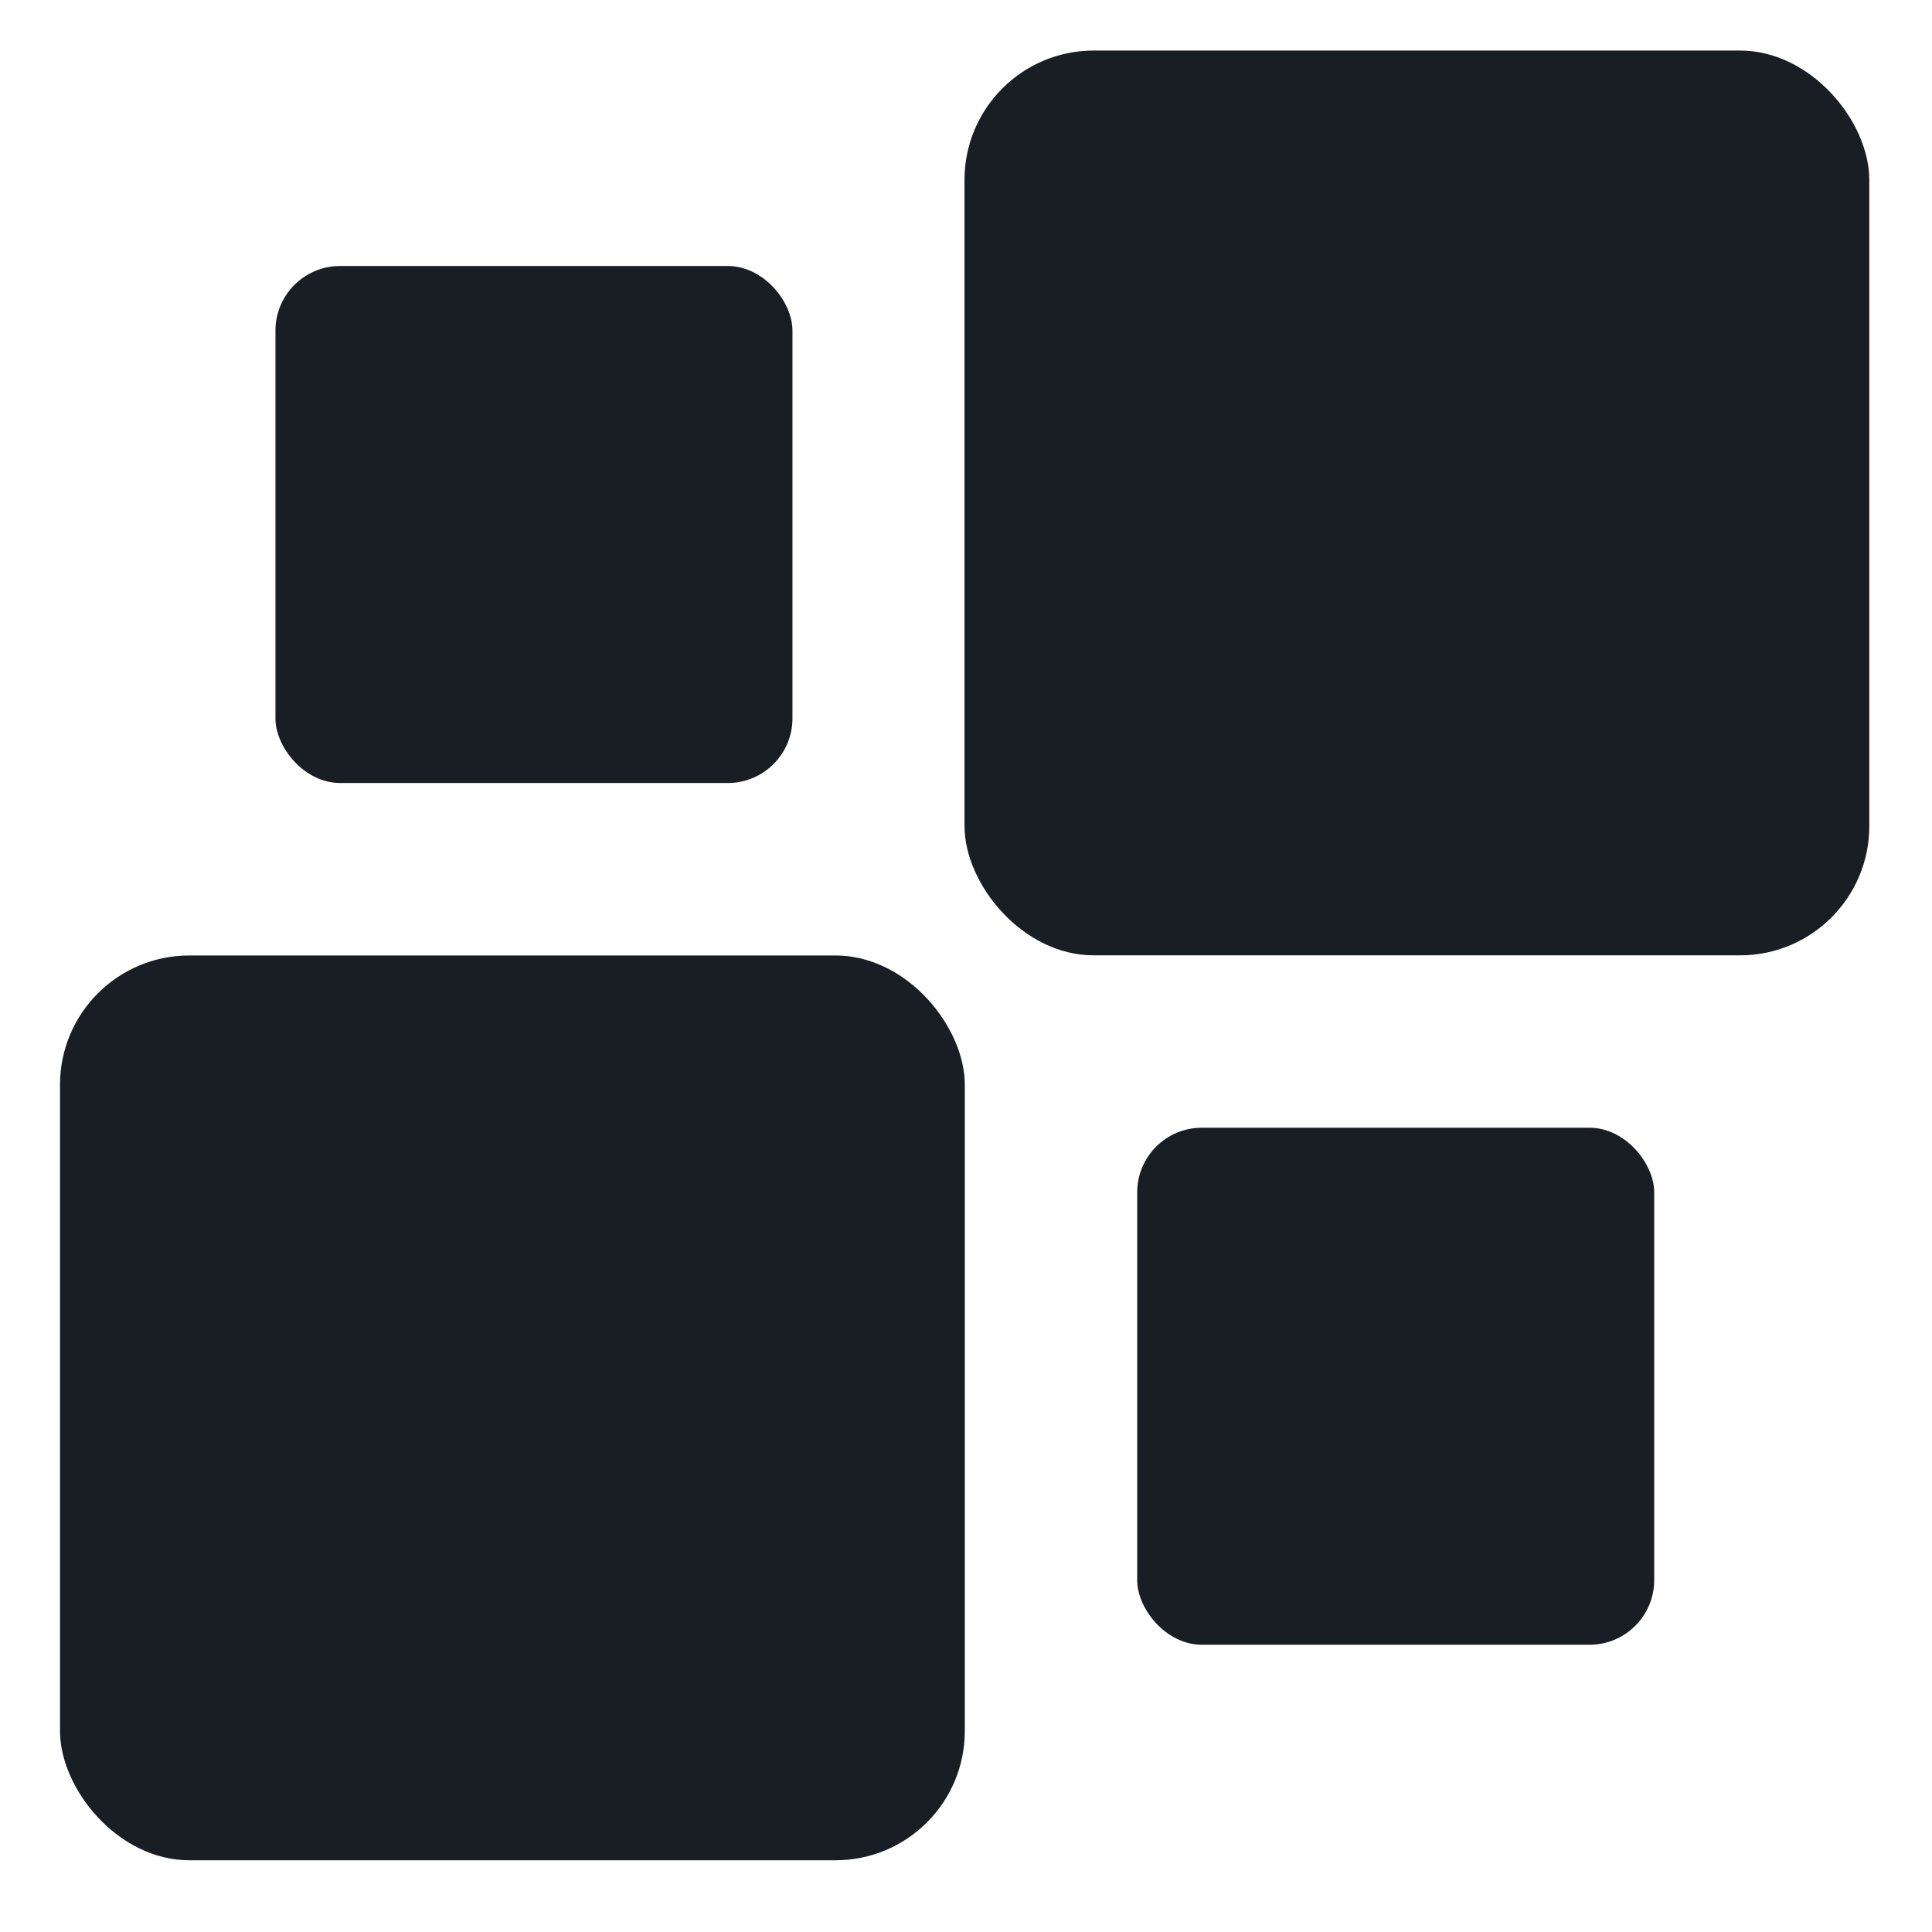 <svg xmlns="http://www.w3.org/2000/svg" width="16" height="16" version="1.1">
 <g transform="translate(0,-32)">
  <g transform="translate(1.2397766e-5,0.5)">
   <g style="fill:#181e24" transform="matrix(0.354,0,0,0.354,-3.928,-53.321)">
    <rect width="21.167" height="21.167" x="12.5" y="261.96" rx="3.024" ry="3.024" style="fill:#181e24"/>
    <rect width="21.167" height="21.167" x="33.66" y="240.79" rx="3.024" ry="3.024" style="fill:#181e24"/>
    <rect width="12.095" height="12.095" x="17.54" y="245.83" rx="1.512" ry="1.512" style="fill:#181e24"/>
    <rect width="12.095" height="12.095" x="37.7" y="265.99" rx="1.512" ry="1.512" style="fill:#181e24"/>
   </g>
  </g>
 </g>
</svg>
